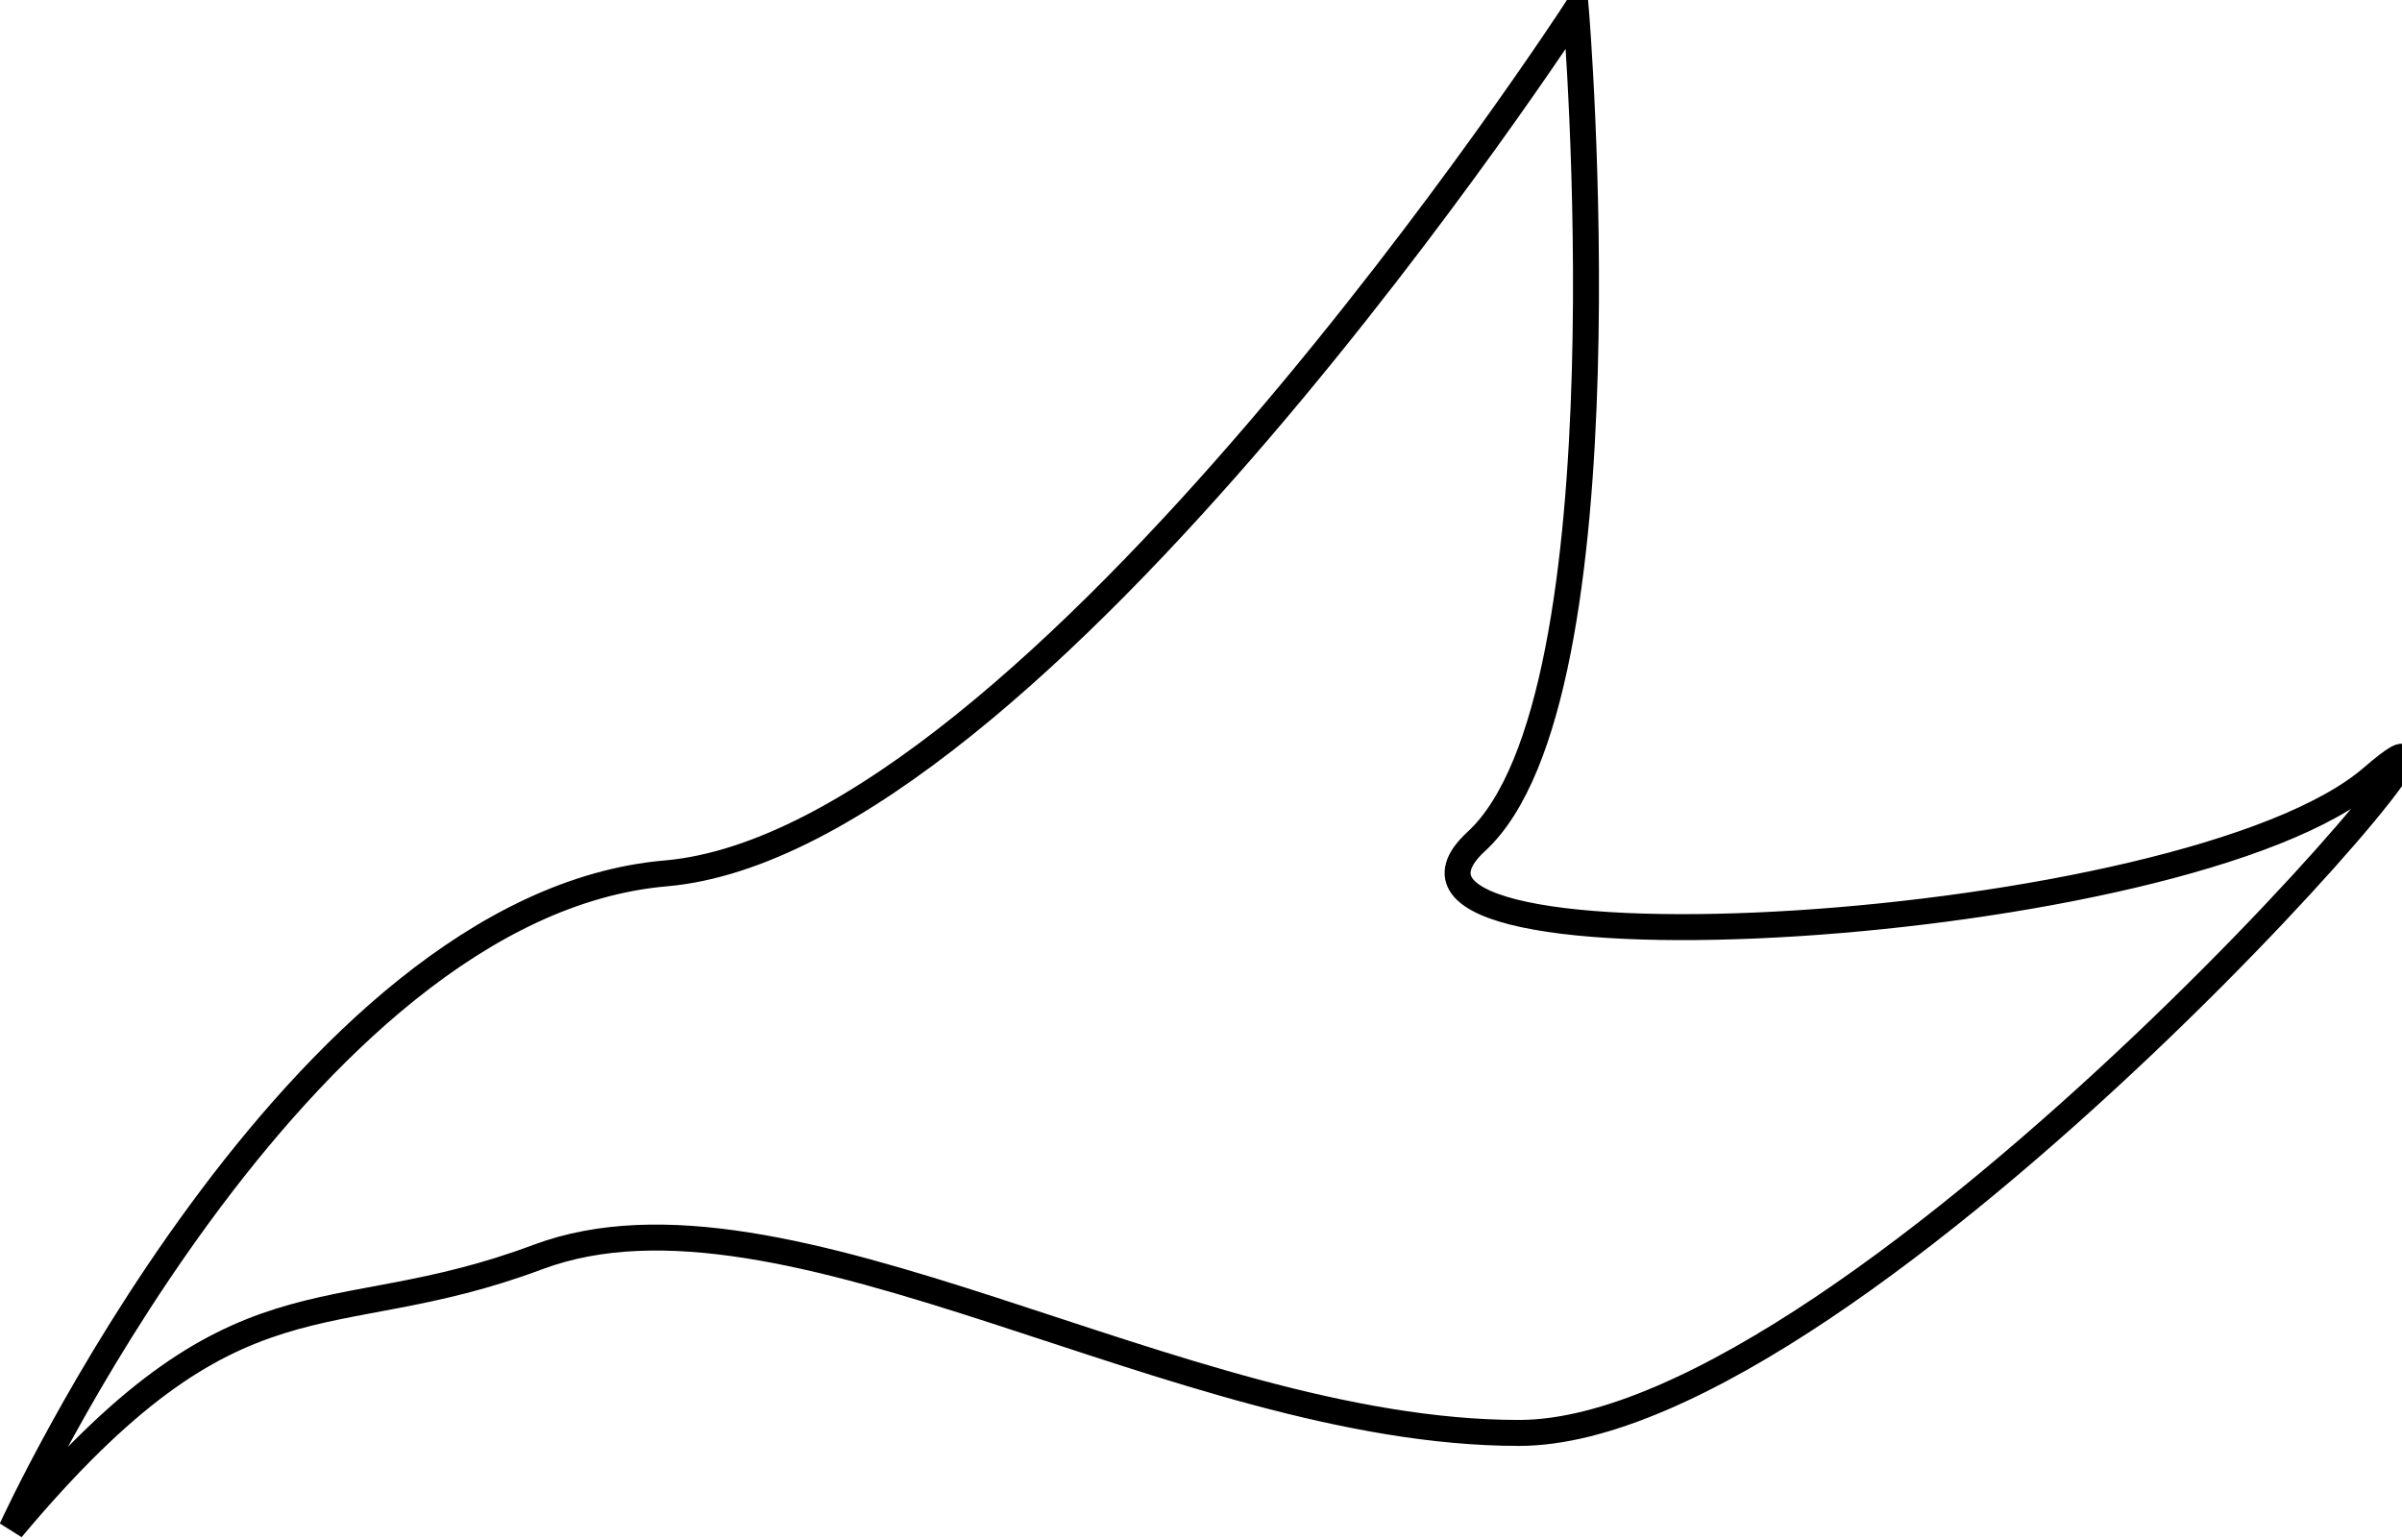 <?xml version="1.0" encoding="UTF-8" standalone="no"?>
<!-- Created with Inkscape (http://www.inkscape.org/) -->
<svg
   xmlns:dc="http://purl.org/dc/elements/1.1/"
   xmlns:cc="http://creativecommons.org/ns#"
   xmlns:rdf="http://www.w3.org/1999/02/22-rdf-syntax-ns#"
   xmlns:svg="http://www.w3.org/2000/svg"
   xmlns="http://www.w3.org/2000/svg"
   xmlns:sodipodi="http://sodipodi.sourceforge.net/DTD/sodipodi-0.dtd"
   xmlns:inkscape="http://www.inkscape.org/namespaces/inkscape"
   width="462.565"
   height="296.687"
   id="svg2"
   sodipodi:version="0.32"
   inkscape:version="0.46"
   sodipodi:docname="Gull01.svg"
   inkscape:output_extension="org.inkscape.output.svg.inkscape"
   version="1.0">
  <defs
     id="defs4">
    <inkscape:perspective
       sodipodi:type="inkscape:persp3d"
       inkscape:vp_x="0 : 526.18109 : 1"
       inkscape:vp_y="0 : 1000 : 0"
       inkscape:vp_z="744.09448 : 526.18109 : 1"
       inkscape:persp3d-origin="372.04724 : 350.78739 : 1"
       id="perspective10" />
  </defs>
  <sodipodi:namedview
     id="base"
     pagecolor="#ffffff"
     bordercolor="#666666"
     borderopacity="1.0"
     gridtolerance="10000"
     guidetolerance="10"
     objecttolerance="10"
     inkscape:pageopacity="0.0"
     inkscape:pageshadow="2"
     inkscape:zoom="0.49497475"
     inkscape:cx="-2.4514749"
     inkscape:cy="204.64379"
     inkscape:document-units="px"
     inkscape:current-layer="layer1"
     showgrid="false"
     inkscape:window-width="1280"
     inkscape:window-height="752"
     inkscape:window-x="0"
     inkscape:window-y="0" />
  <g
     inkscape:label="Layer 1"
     inkscape:groupmode="layer"
     id="layer1"
     transform="translate(-216.321,-200.859)">
    <path
       style="fill:none;fill-rule:evenodd;stroke:#000000;stroke-width:5;stroke-linecap:butt;stroke-linejoin:miter;stroke-opacity:1;stroke-miterlimit:4;stroke-dasharray:none"
       d="M 218.56,495.307 C 218.56,495.307 273.332,375.225 344.534,369.067 C 415.737,362.909 519.803,202.8 519.803,202.8 C 519.803,202.8 530.757,335.198 500.633,362.909 C 470.508,390.62 637.561,381.383 673.162,350.593 C 708.764,319.803 574.574,476.833 508.848,476.833 C 443.123,476.833 367.581,425.089 319.887,442.963 C 278.809,458.358 262.377,442.963 218.56,495.307 z"
       id="path3193"
       sodipodi:nodetypes="cscssssc" />
  </g>
</svg>
